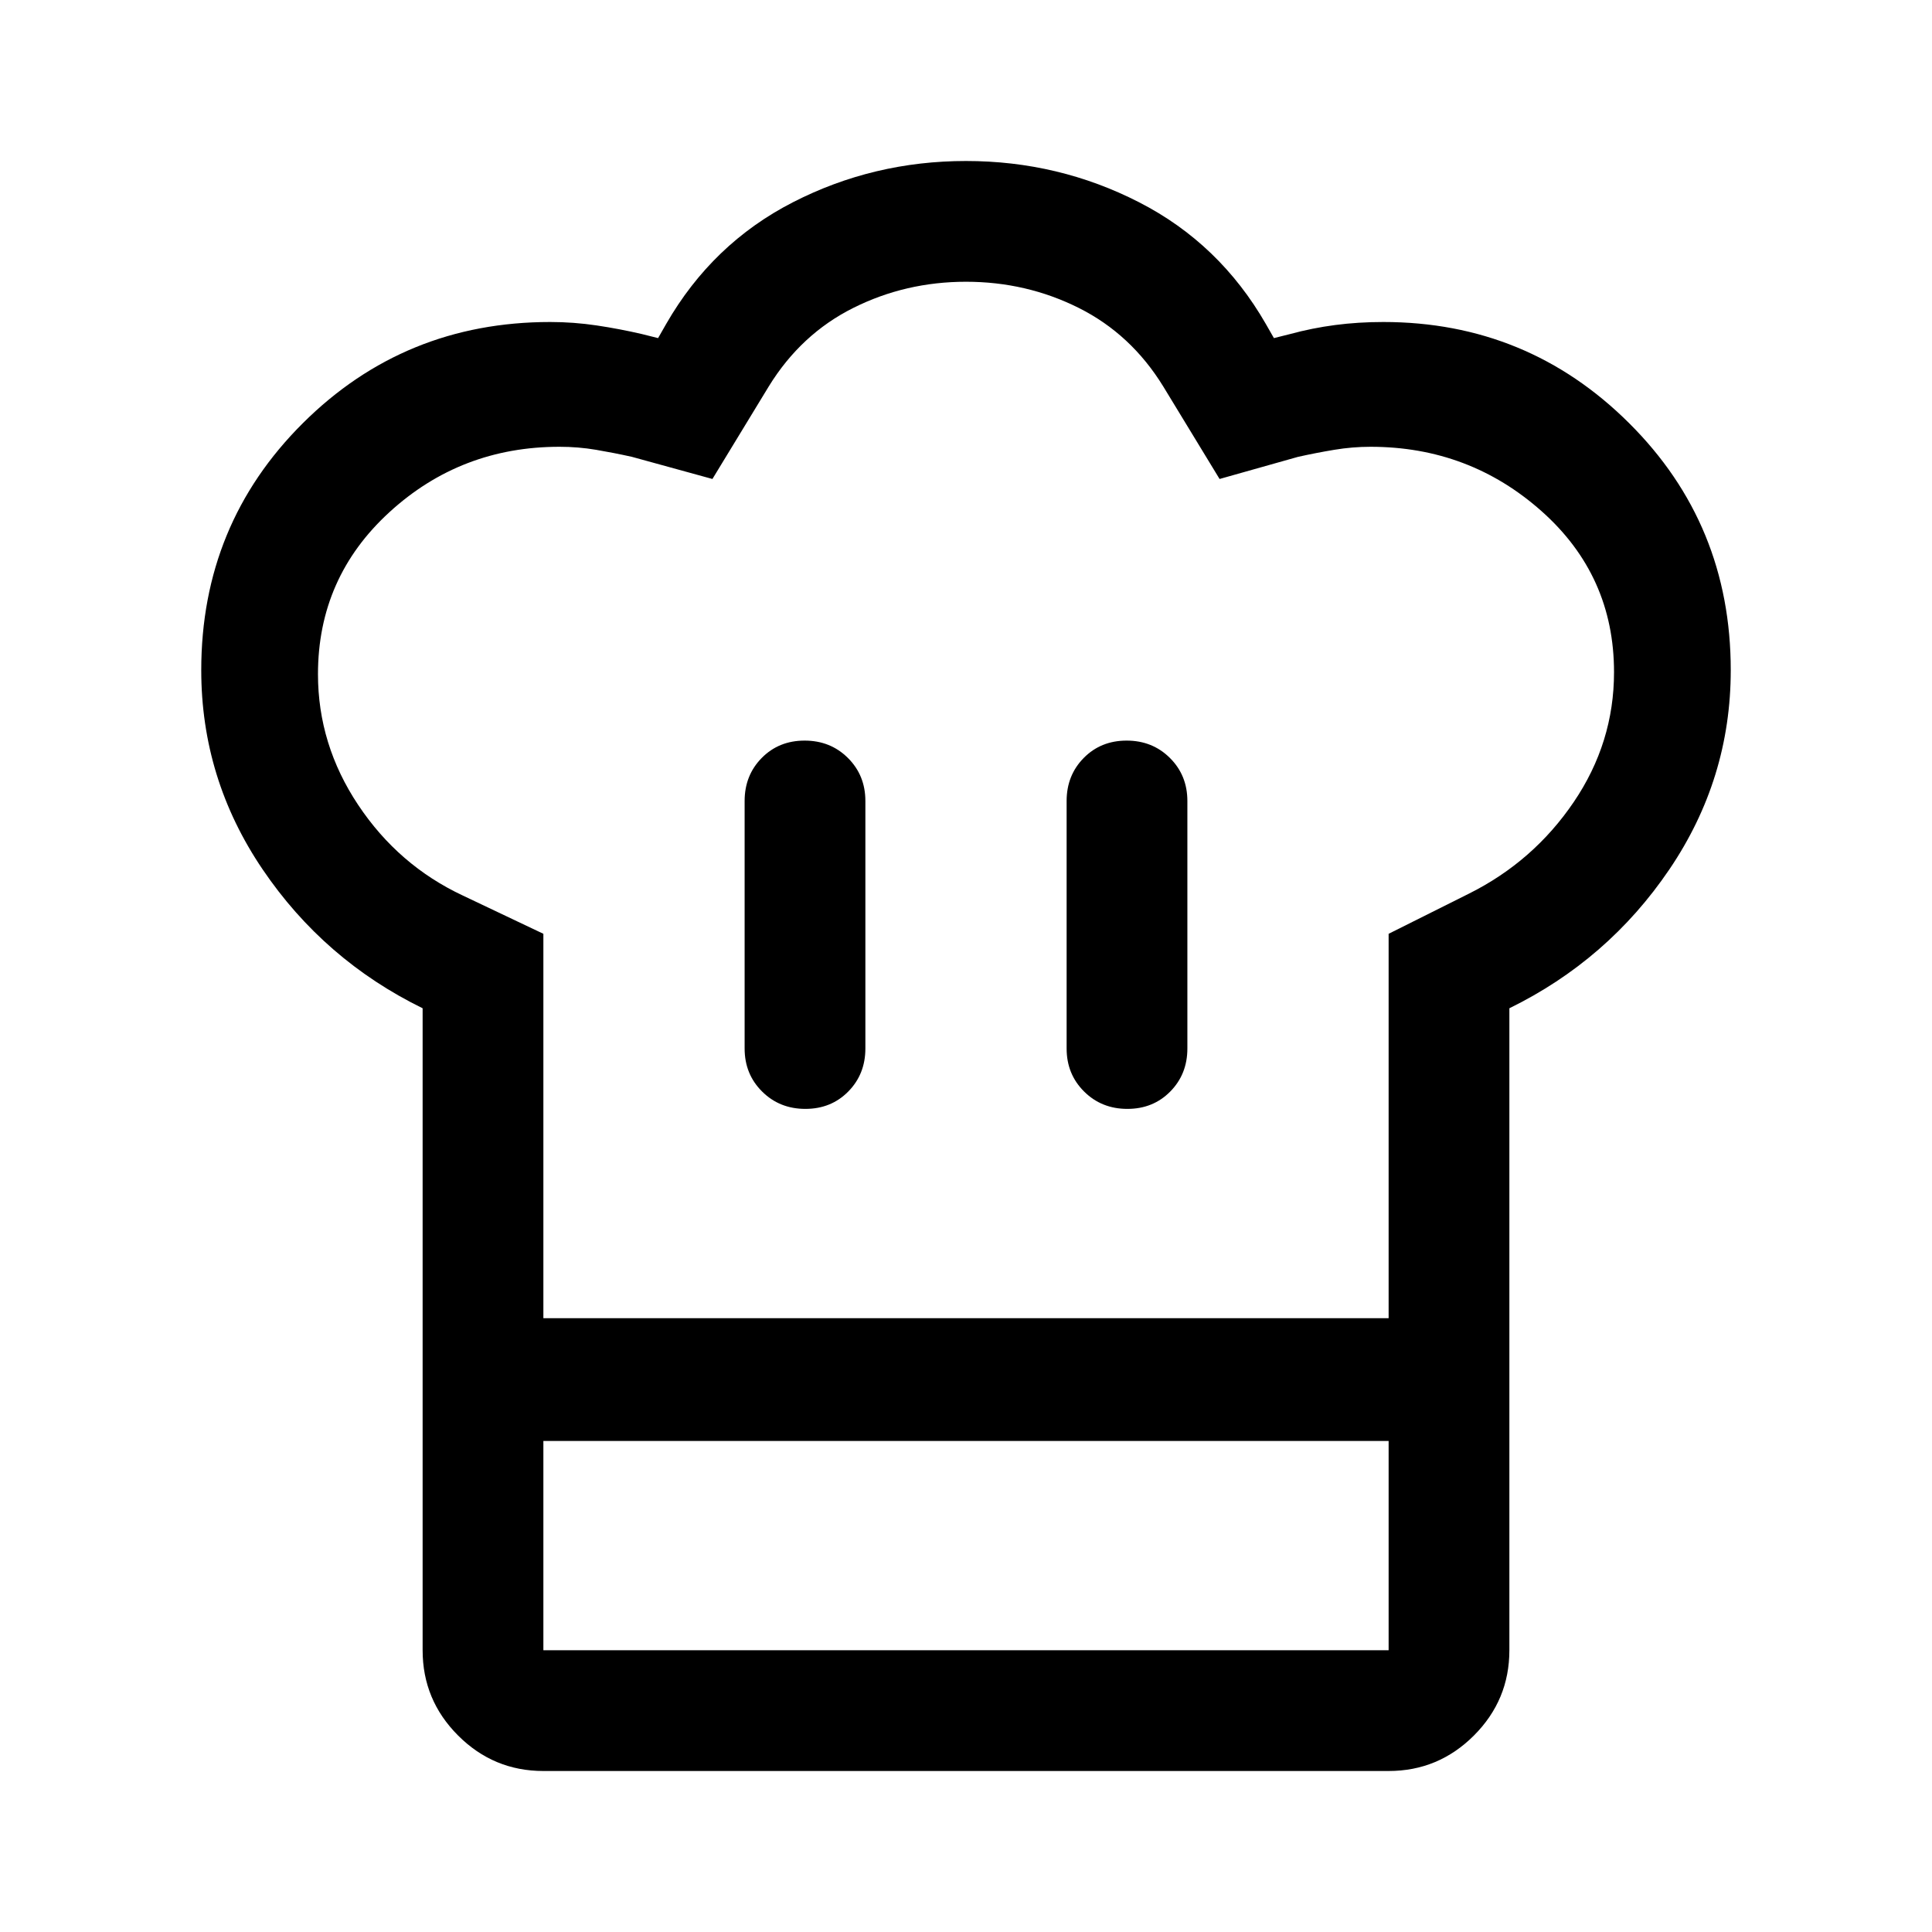 <svg xmlns="http://www.w3.org/2000/svg" width="48" height="48" viewBox="0 -960 960 960"><path d="M400.18-409q12.82 0 21.32-8.63 8.5-8.62 8.5-21.37v-123q0-12.75-8.68-21.38-8.67-8.62-21.5-8.62-12.82 0-21.32 8.62-8.5 8.63-8.5 21.38v123q0 12.75 8.68 21.37 8.67 8.63 21.5 8.63ZM210-459q-49-24-79.5-69T100-627q0-72.49 50.5-122.74Q201-800 273.41-800q11.59 0 23.08 1.71 11.48 1.72 22.51 4.29l8 2 4-7q23-40 63-60.5t86-20.5q46 0 86 20.5t63 60.5l4 7 8-2q11-3 22.46-4.5 11.47-1.5 23.89-1.5 71.65 0 122.15 50.26Q860-699.49 860-627q0 54-30.5 99T750-459v215H210v-215Zm350.18 50q12.82 0 21.32-8.63 8.5-8.62 8.5-21.37v-123q0-12.75-8.68-21.38-8.67-8.62-21.5-8.62-12.82 0-21.32 8.62-8.5 8.63-8.5 21.38v123q0 12.75 8.68 21.37 8.67 8.63 21.5 8.63ZM270-305h420v-191l40-20q32-16 52-45.5t20-64.5q0-48-36-80t-85-32q-9 0-18 1.5t-18 3.5l-39 11-28-46q-16-26-41.98-39-25.98-13-56-13T424-807q-26 13-42 39l-28 46-40-11q-9-2-17.84-3.5-8.85-1.5-18.16-1.5-49 0-84.5 32.5T158-625q0 35 20 65t52 45l40 19v191Zm-60 61h60v104h420v-104h60v104q0 24.75-17.62 42.37Q714.75-80 690-80H270q-24.75 0-42.37-17.63Q210-115.25 210-140v-104Zm270-61Z"/></svg>